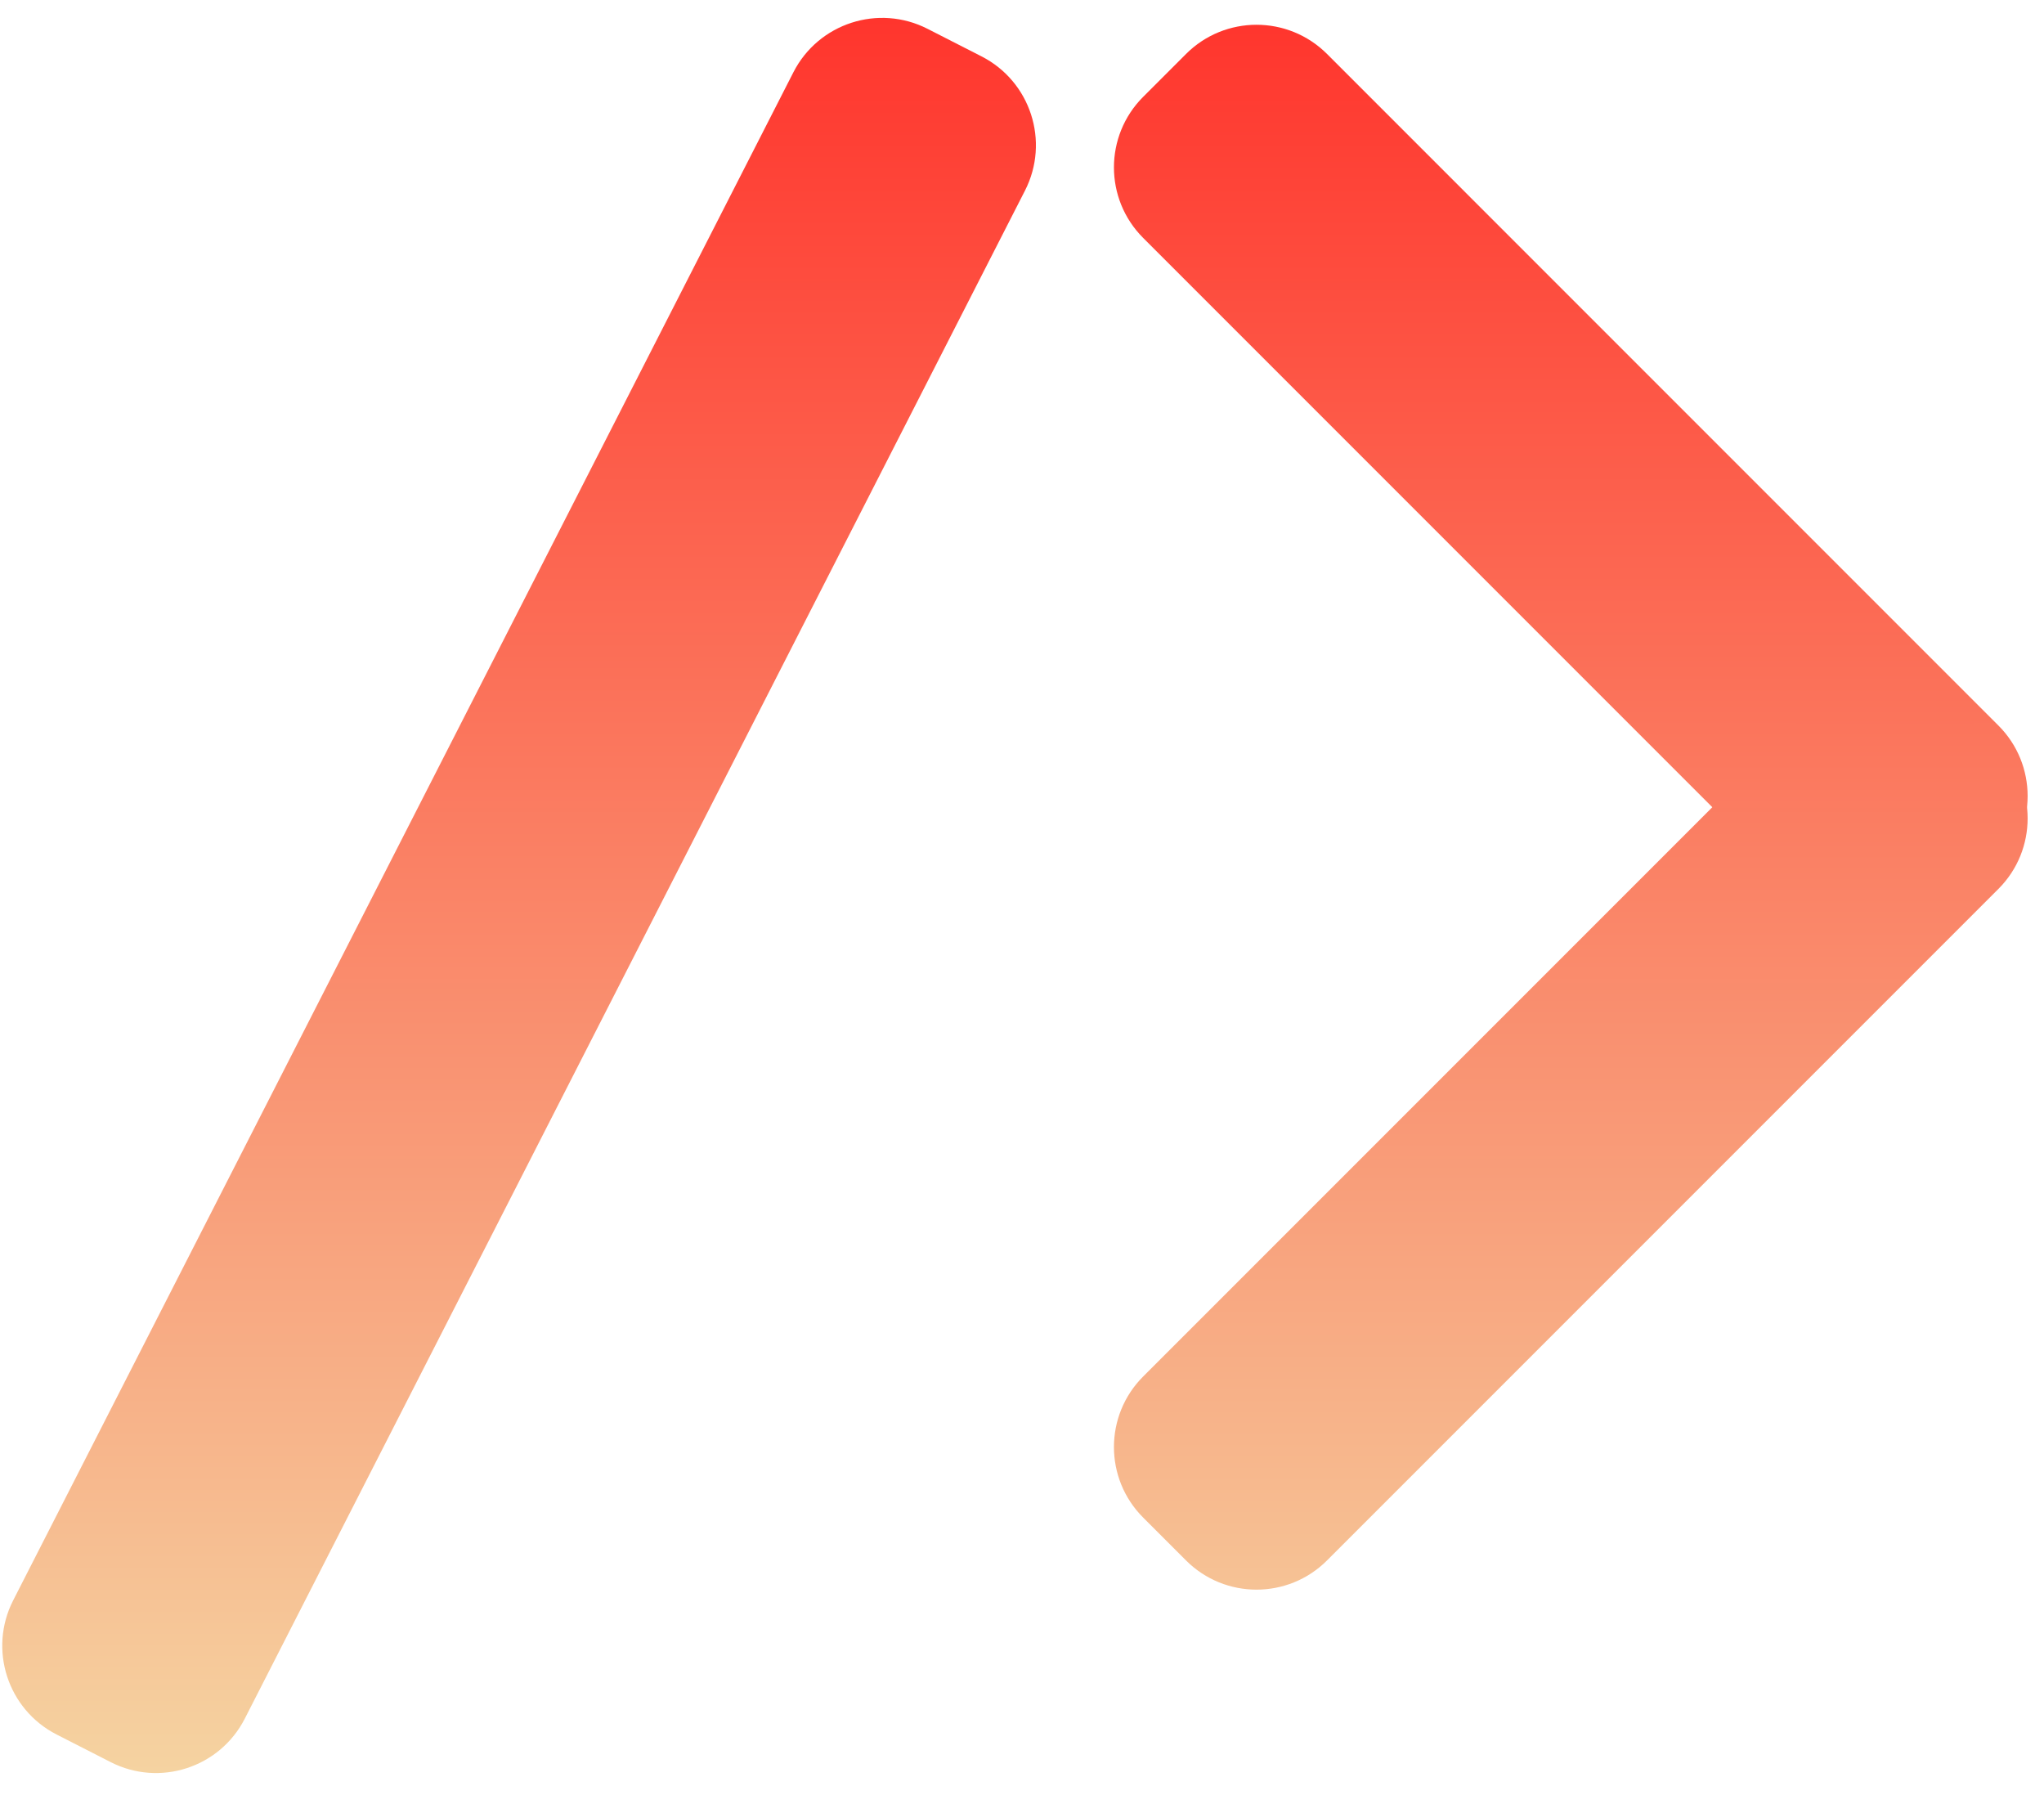 <svg width="82" height="72" viewBox="0 0 82 72" fill="none" xmlns="http://www.w3.org/2000/svg">
<path d="M53.237 2.165C51.675 0.603 49.142 0.603 47.58 2.165L45.86 3.885C44.298 5.448 44.298 7.98 45.86 9.542L72.794 36.477C74.356 38.039 76.889 38.039 78.451 36.477L80.171 34.757C81.734 33.194 81.734 30.662 80.171 29.1L53.237 2.165Z" fill="url(#paint0_linear_12_31)"/>
<path d="M45.86 55.211C44.298 56.773 44.298 59.306 45.86 60.868L47.58 62.588C49.142 64.15 51.675 64.15 53.237 62.588L80.171 35.654C81.734 34.092 81.734 31.559 80.171 29.997L78.451 28.277C76.889 26.715 74.356 26.715 72.794 28.277L45.86 55.211Z" fill="url(#paint1_linear_12_31)"/>
<path d="M0.529 64.189C-0.476 66.156 0.305 68.566 2.272 69.57L4.439 70.677C6.406 71.682 8.816 70.901 9.82 68.934L41.12 7.644C42.125 5.677 41.344 3.267 39.377 2.262L37.21 1.156C35.243 0.151 32.834 0.932 31.829 2.899L0.529 64.189Z" fill="url(#paint2_linear_12_31)"/>
<defs>
<linearGradient id="paint0_linear_12_31" x1="40.717" y1="0.717" x2="40.717" y2="71.115" gradientUnits="userSpaceOnUse">
<stop stop-color="#FF352D"/>
<stop offset="1" stop-color="#F5D3A1"/>
</linearGradient>
<linearGradient id="paint1_linear_12_31" x1="40.717" y1="0.717" x2="40.717" y2="71.115" gradientUnits="userSpaceOnUse">
<stop stop-color="#FF352D"/>
<stop offset="1" stop-color="#F5D3A1"/>
</linearGradient>
<linearGradient id="paint2_linear_12_31" x1="40.717" y1="0.717" x2="40.717" y2="71.115" gradientUnits="userSpaceOnUse">
<stop stop-color="#FF352D"/>
<stop offset="1" stop-color="#F5D3A1"/>
</linearGradient>
</defs>
</svg>
